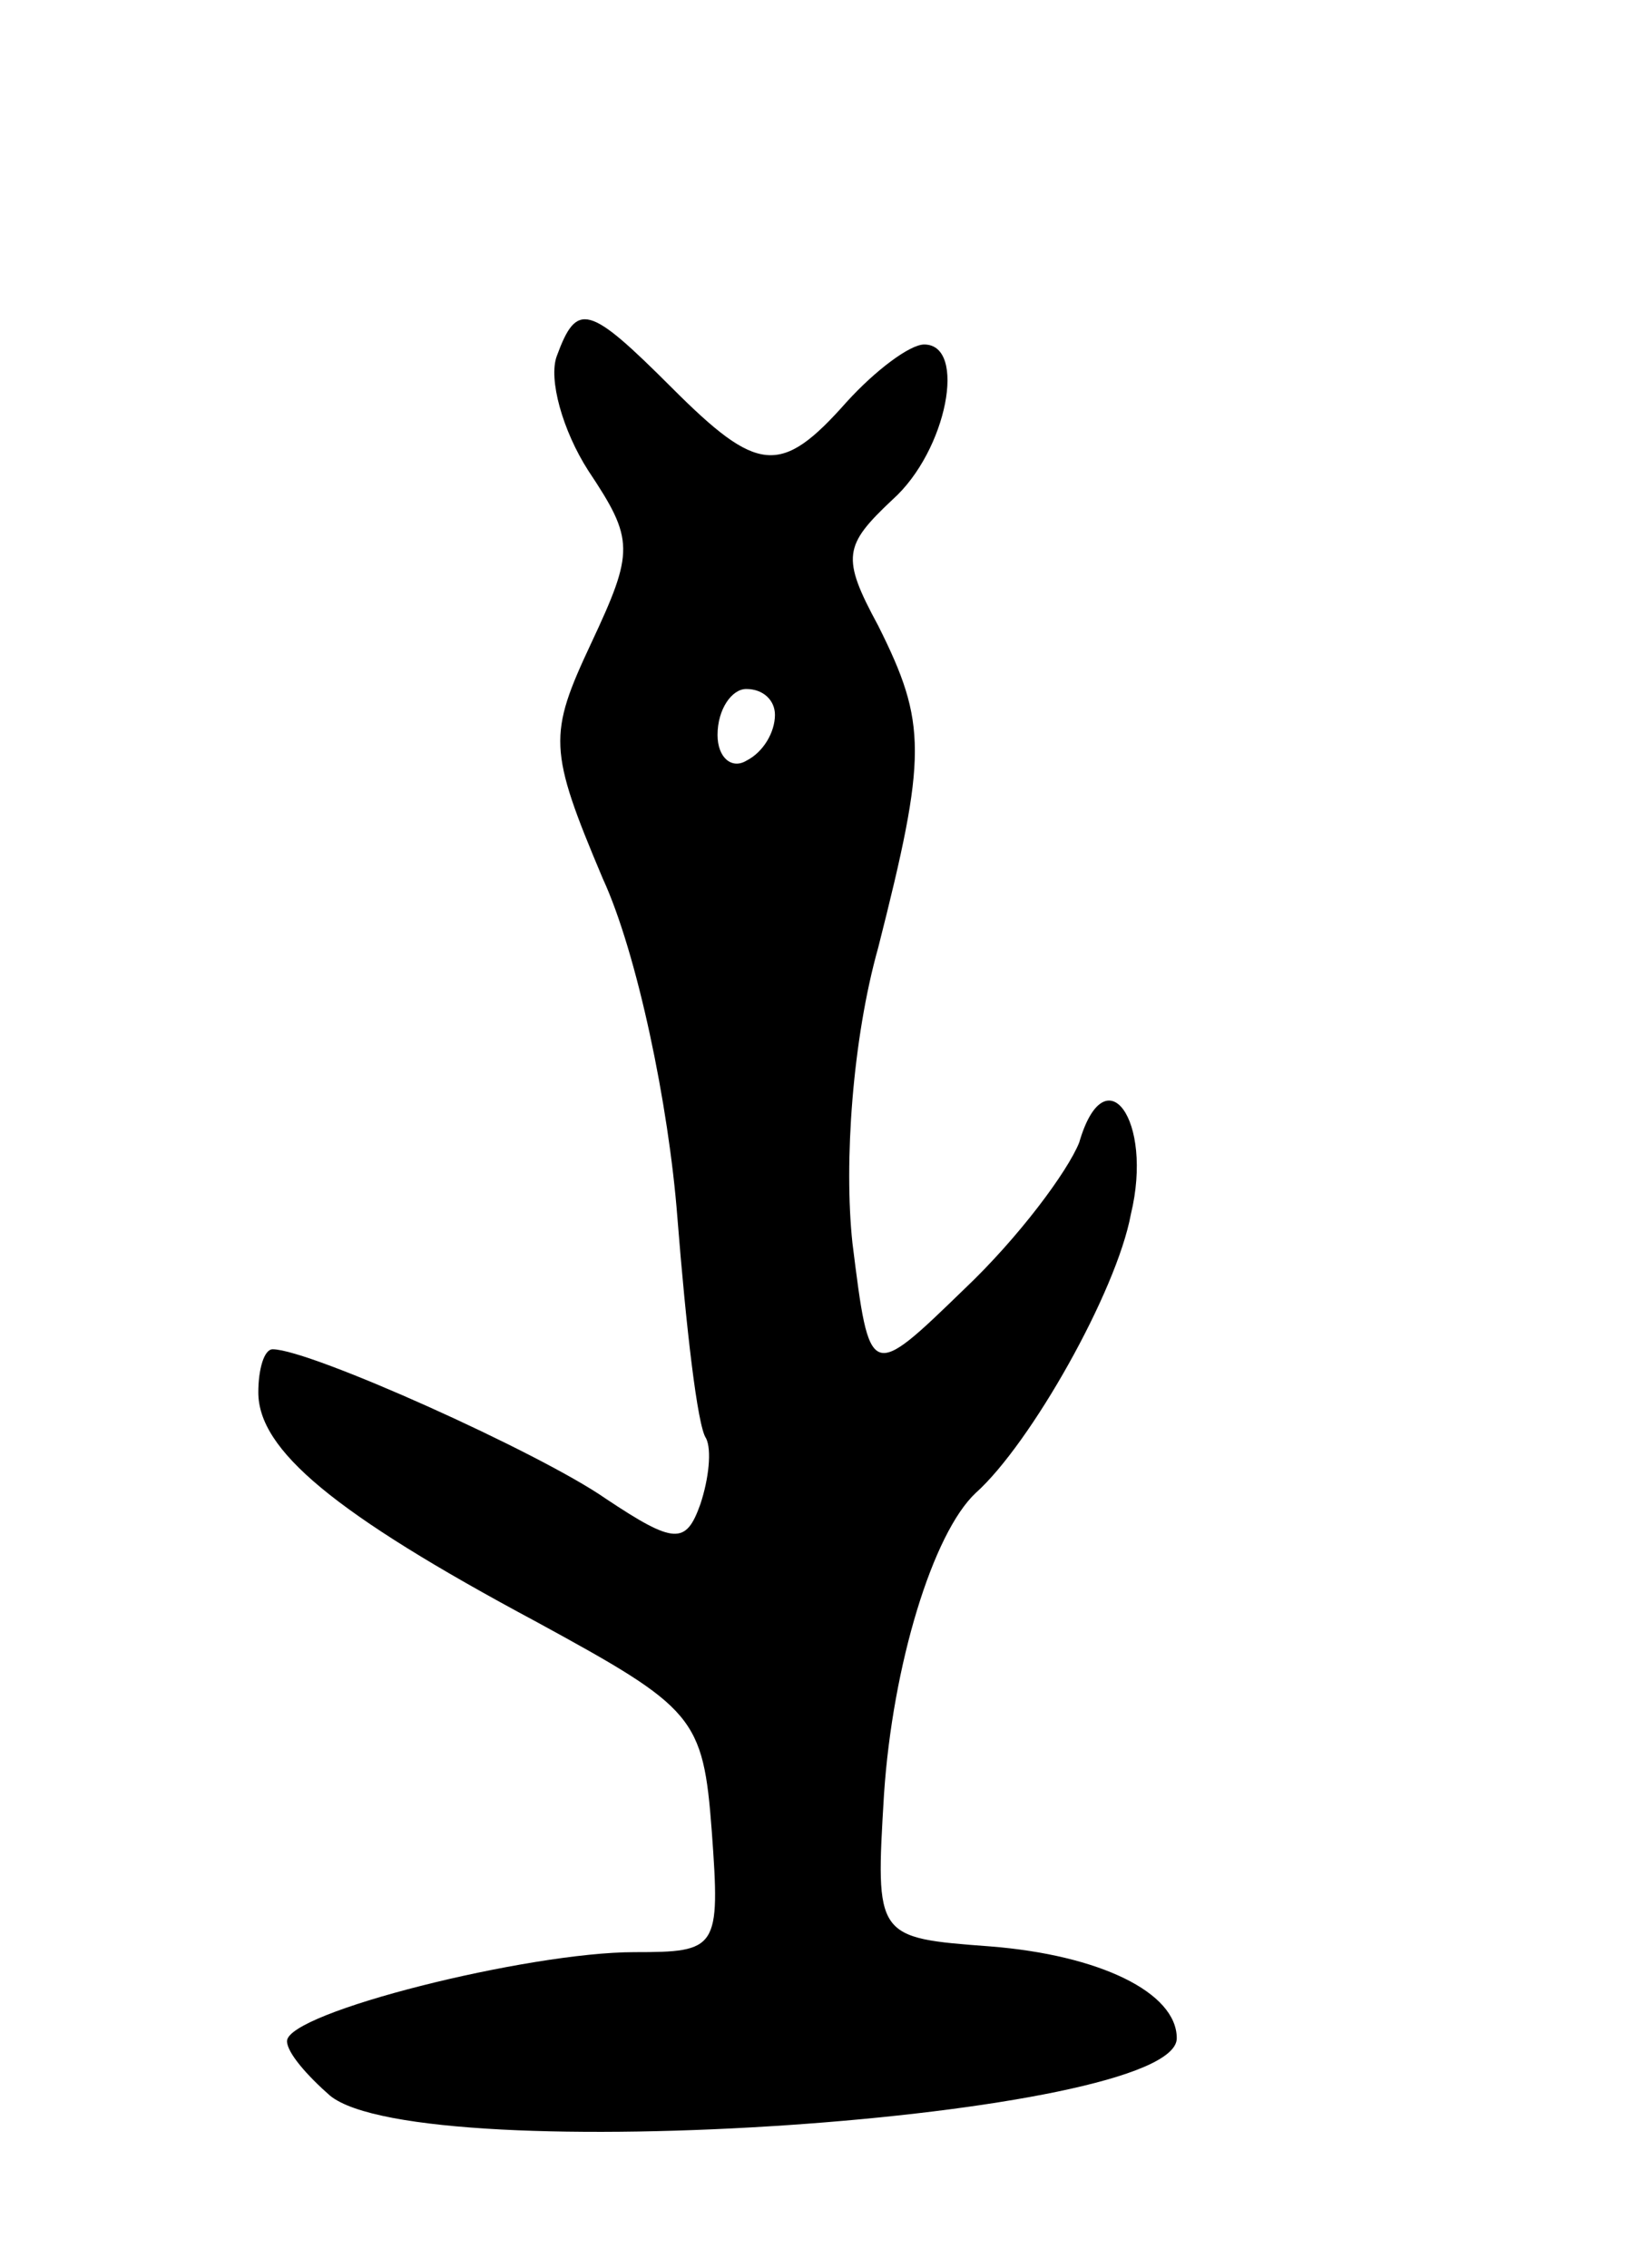 <svg version="1.0" xmlns="http://www.w3.org/2000/svg"
 width="57pt" height="79pt" viewBox="0 0 57 79"
 preserveAspectRatio="xMidYMid meet">
<g transform="translate(0,79) scale(0.1,-0.1)"
fill="#000000" stroke="none">
<path d="M194 666 c-3 -8 2 -26 11 -40 16 -24 16 -28 1 -60 -15 -32 -15 -37 4
-82 12 -26 23 -79 26 -118 3 -38 7 -73 10 -77 2 -4 1 -14 -2 -23 -5 -14 -9
-14 -33 2 -23 16 -103 52 -116 52 -3 0 -5 -7 -5 -15 0 -20 26 -42 97 -80 55
-30 58 -33 61 -73 3 -41 2 -42 -27 -42 -37 0 -121 -21 -121 -31 0 -4 7 -12 15
-19 32 -26 295 -8 295 20 0 16 -27 29 -65 32 -40 3 -40 3 -37 53 3 45 17 91
32 105 19 17 49 70 54 97 8 33 -9 56 -18 25 -4 -10 -21 -33 -40 -51 -33 -32
-33 -32 -39 16 -3 28 0 71 9 103 17 67 17 78 0 112 -13 24 -12 28 5 44 19 17
26 54 11 54 -5 0 -17 -9 -27 -20 -23 -26 -31 -25 -61 5 -29 29 -33 30 -40 11z
m76 -125 c0 -6 -4 -13 -10 -16 -5 -3 -10 1 -10 9 0 9 5 16 10 16 6 0 10 -4 10
-9z"/>
</g>
</svg>
